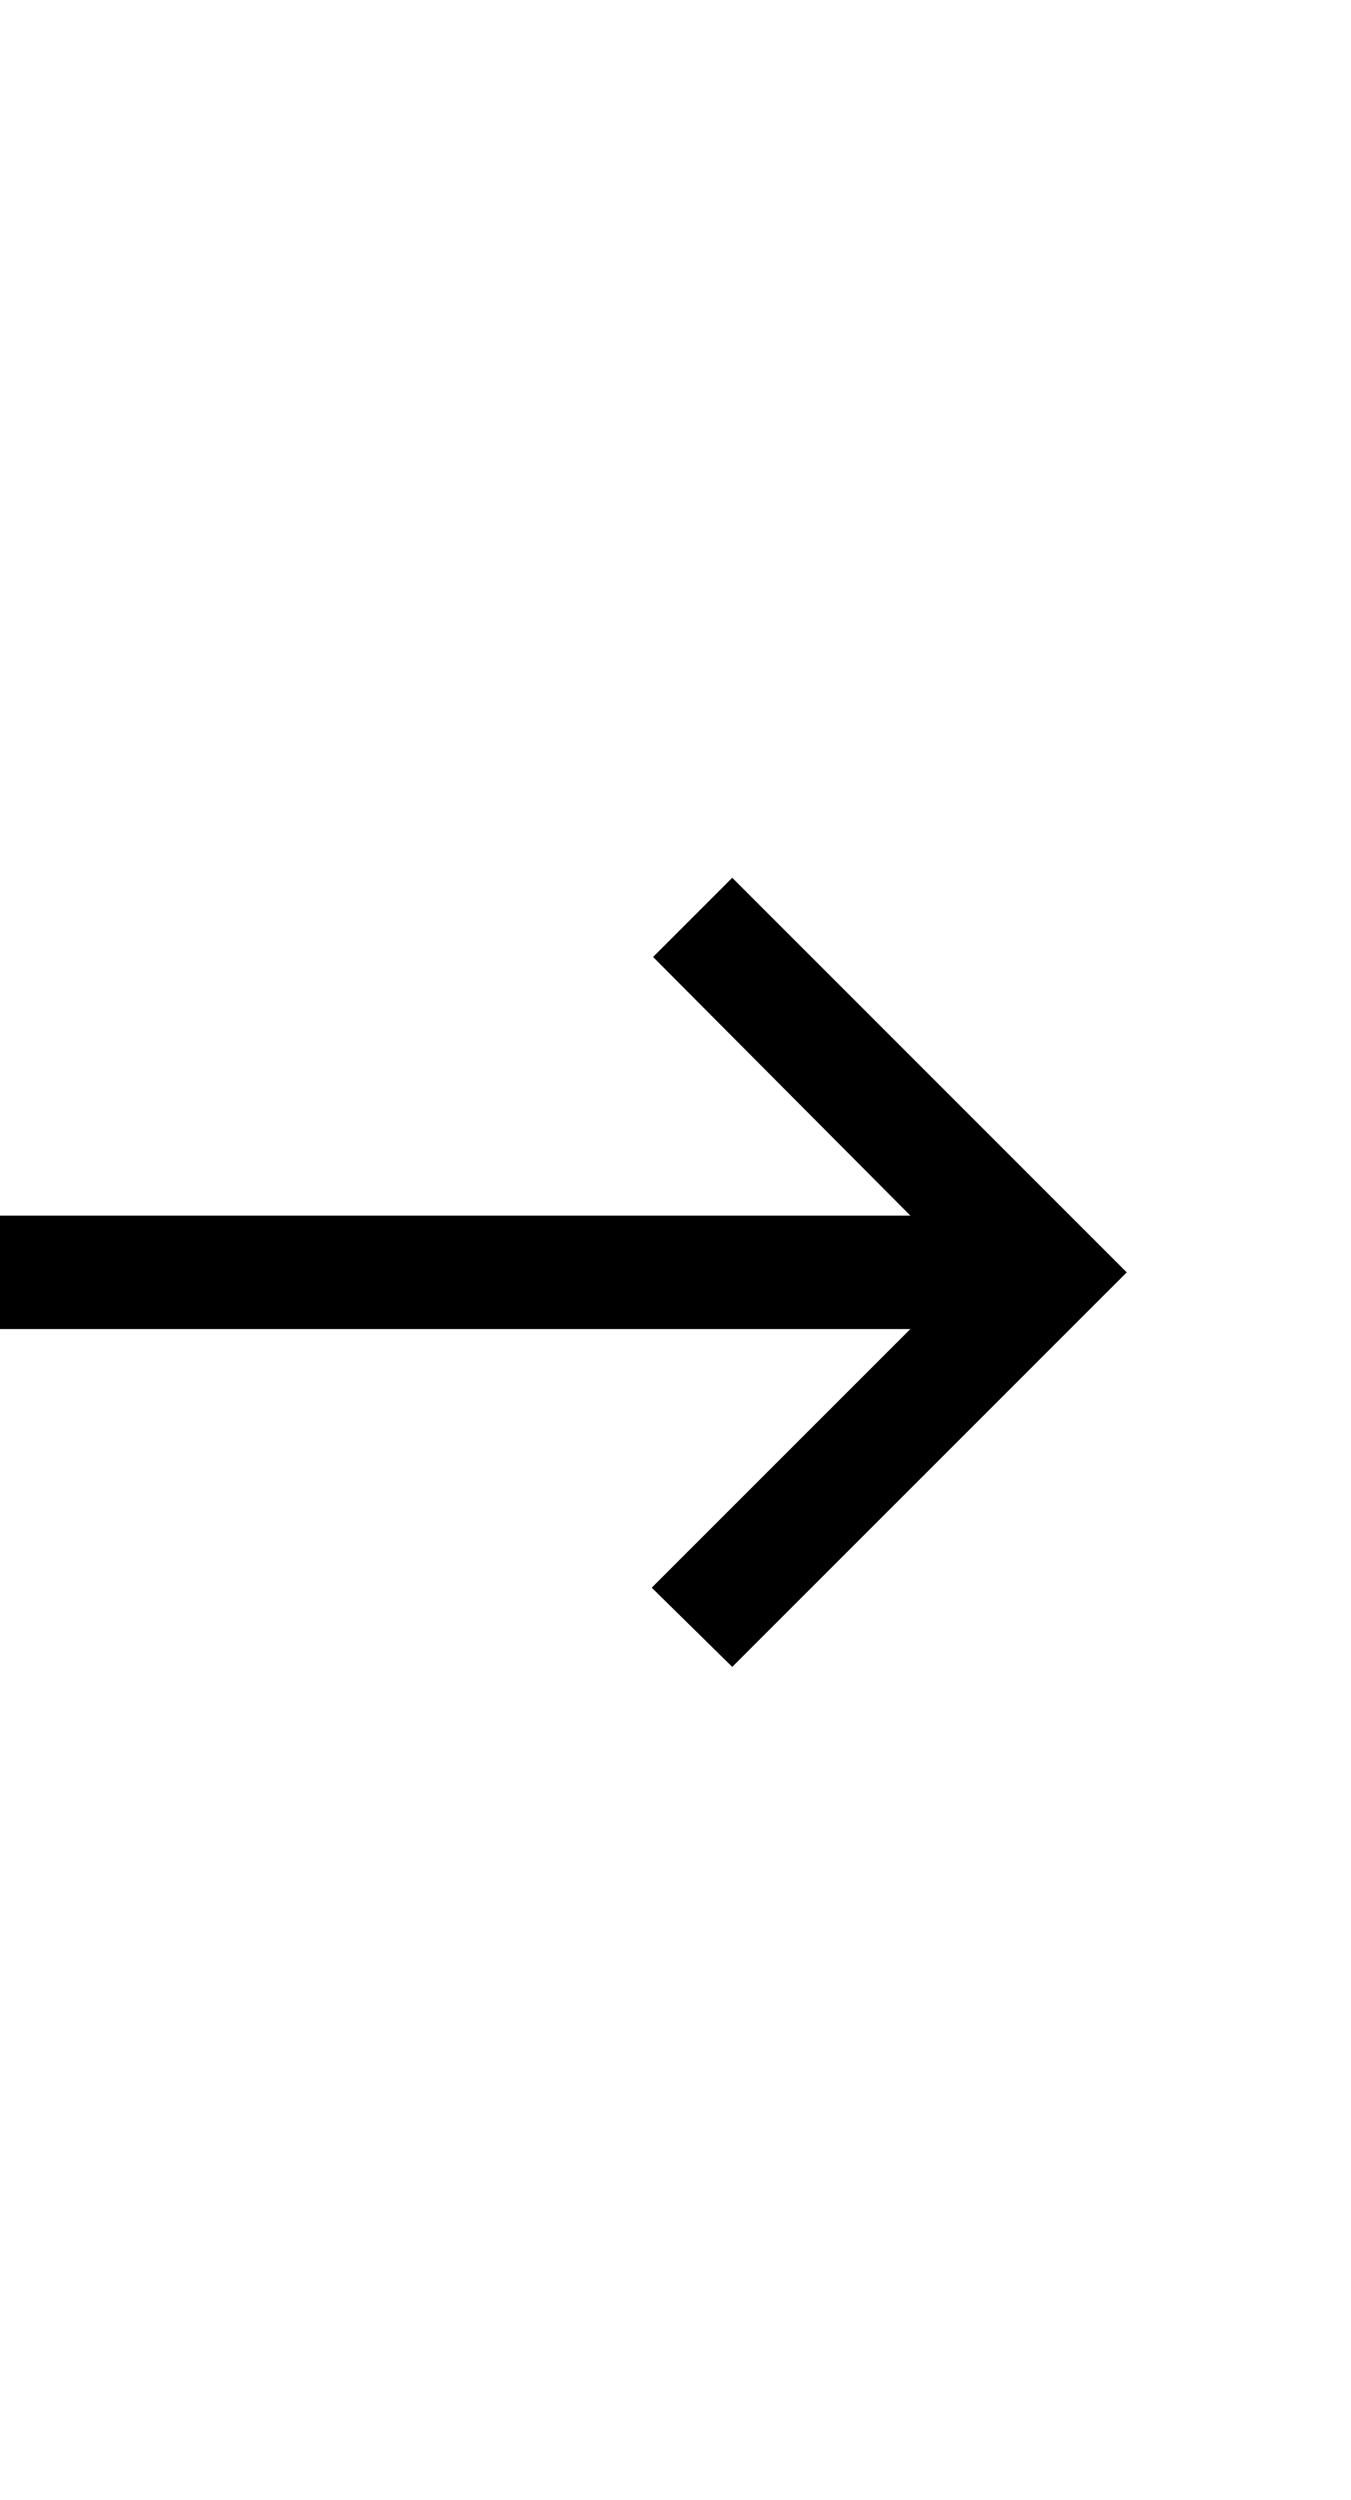 <svg width="20" height="37" viewBox="0 0 20 37" fill="none" xmlns="http://www.w3.org/2000/svg">
<path d="M10.84 12.991L9.668 14.163L13.477 17.991H0V19.67H13.477L9.648 23.498L10.84 24.67L16.68 18.831L10.84 12.991Z" fill="black"/>
</svg>
